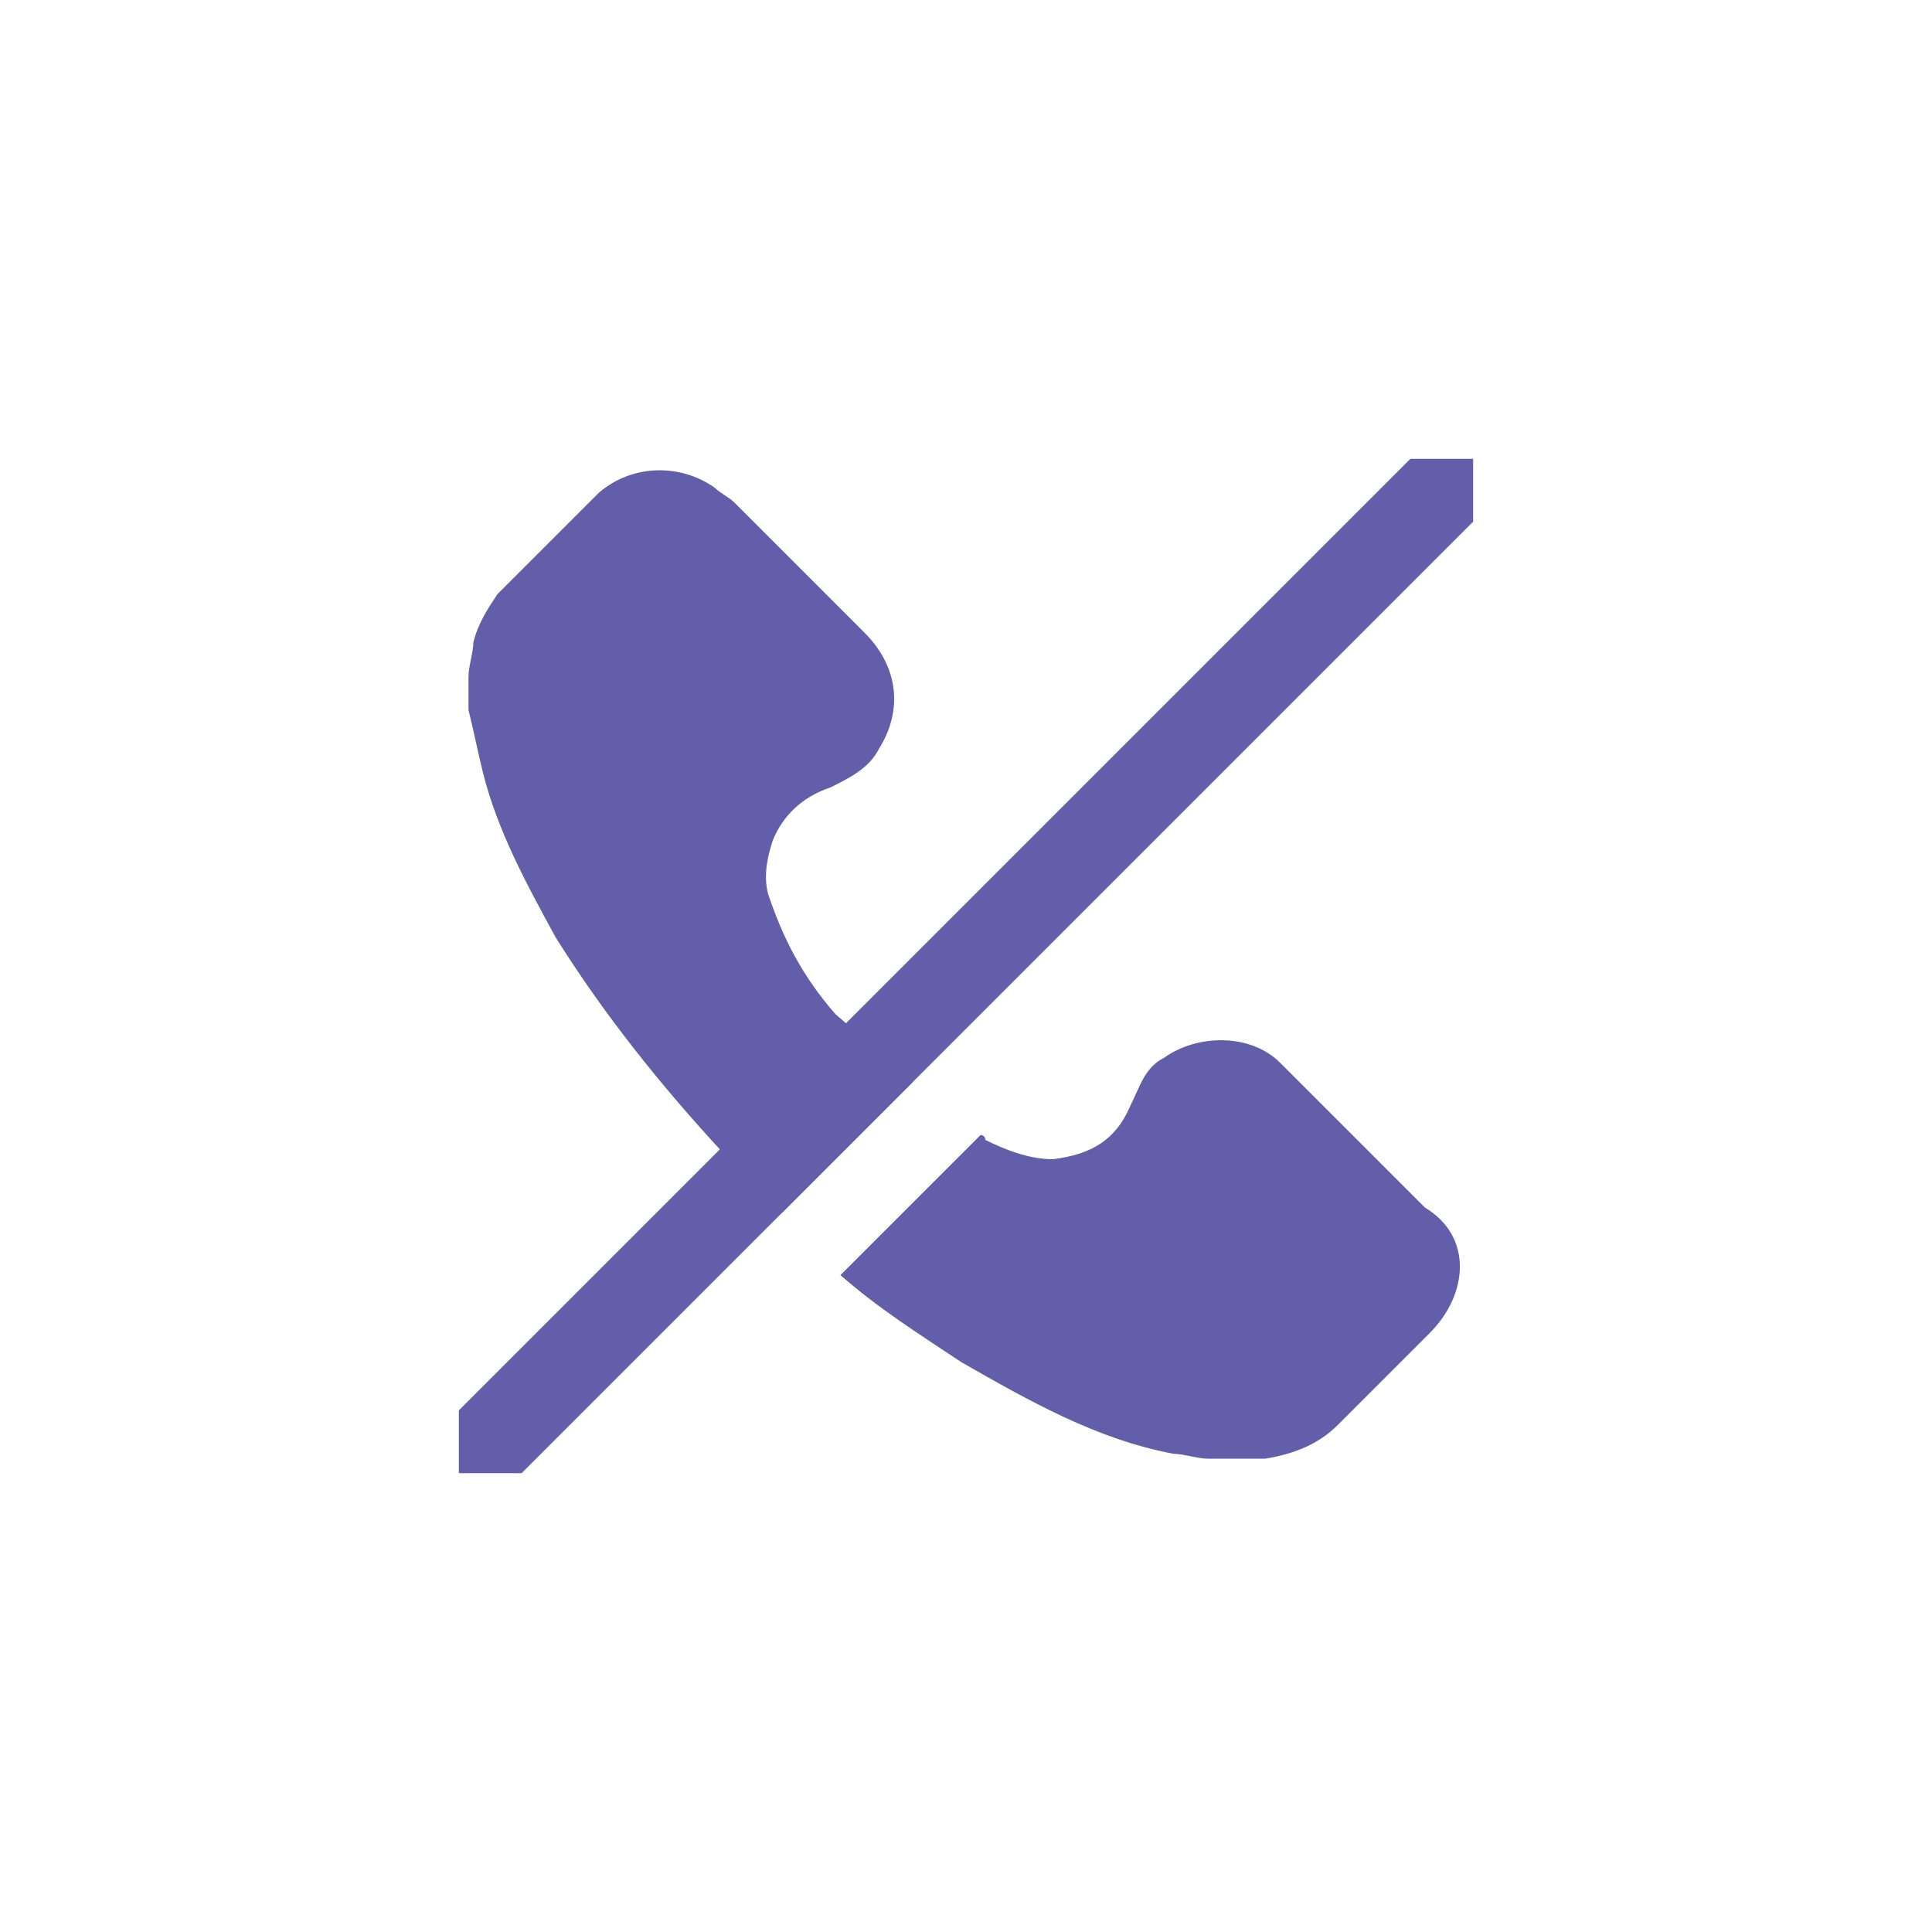 <?xml version="1.0" encoding="utf-8"?>
<!-- Generator: Adobe Illustrator 28.3.0, SVG Export Plug-In . SVG Version: 6.00 Build 0)  -->
<svg version="1.1" id="Layer_1" xmlns="http://www.w3.org/2000/svg" xmlns:xlink="http://www.w3.org/1999/xlink" x="0px" y="0px"
	 viewBox="0 0 40 40" style="enable-background:new 0 0 40 40;" xml:space="preserve">
<style type="text/css">
	.st0{fill:#FFFFFF;}
	.st1{fill:#625EAA;}
</style>
<rect class="st0" width="40" height="40"/>
<g>
	<g>
		<path class="st1" d="M18.9,22.4l-2.7,2.7c-0.4-0.4-0.8-0.8-1.2-1.2c-1.3-1.4-2.5-2.9-3.5-4.5c-0.6-1.1-1.2-2.2-1.5-3.4
			c-0.1-0.4-0.2-0.9-0.3-1.3V14c0-0.2,0.1-0.5,0.1-0.7c0.1-0.4,0.3-0.7,0.5-1c0.7-0.7,1.4-1.4,2.1-2.1c0.7-0.6,1.7-0.6,2.4-0.1
			c0.1,0.1,0.3,0.2,0.4,0.3c0.9,0.9,1.8,1.8,2.7,2.7c0.7,0.7,0.8,1.6,0.3,2.4c-0.2,0.4-0.6,0.6-1,0.8c-0.6,0.2-1,0.6-1.2,1.1
			c-0.1,0.3-0.2,0.7-0.1,1.1c0.3,0.9,0.7,1.7,1.4,2.5C17.9,21.5,18.3,22,18.9,22.4z"/>
		<path class="st1" d="M29.6,27.6l-1.9,1.9c-0.4,0.4-0.9,0.6-1.5,0.7c0,0-0.1,0-0.1,0H25c-0.2,0-0.5-0.1-0.7-0.1
			c-1.6-0.3-3-1.1-4.4-1.9c-0.9-0.6-1.7-1.1-2.5-1.8l2.9-2.9c0,0,0.1,0,0.1,0.1c0.4,0.2,0.9,0.4,1.4,0.4c0.8-0.1,1.3-0.4,1.6-1.1
			c0.2-0.4,0.3-0.8,0.7-1c0.7-0.5,1.8-0.5,2.4,0.1c1,1,2,2,3,3C30.5,25.6,30.4,26.8,29.6,27.6z"/>
	</g>
</g>
<polygon class="st1" points="30.5,9.5 30.5,10.8 10.8,30.5 9.5,30.5 9.5,29.2 29.2,9.5 "/>
</svg>
